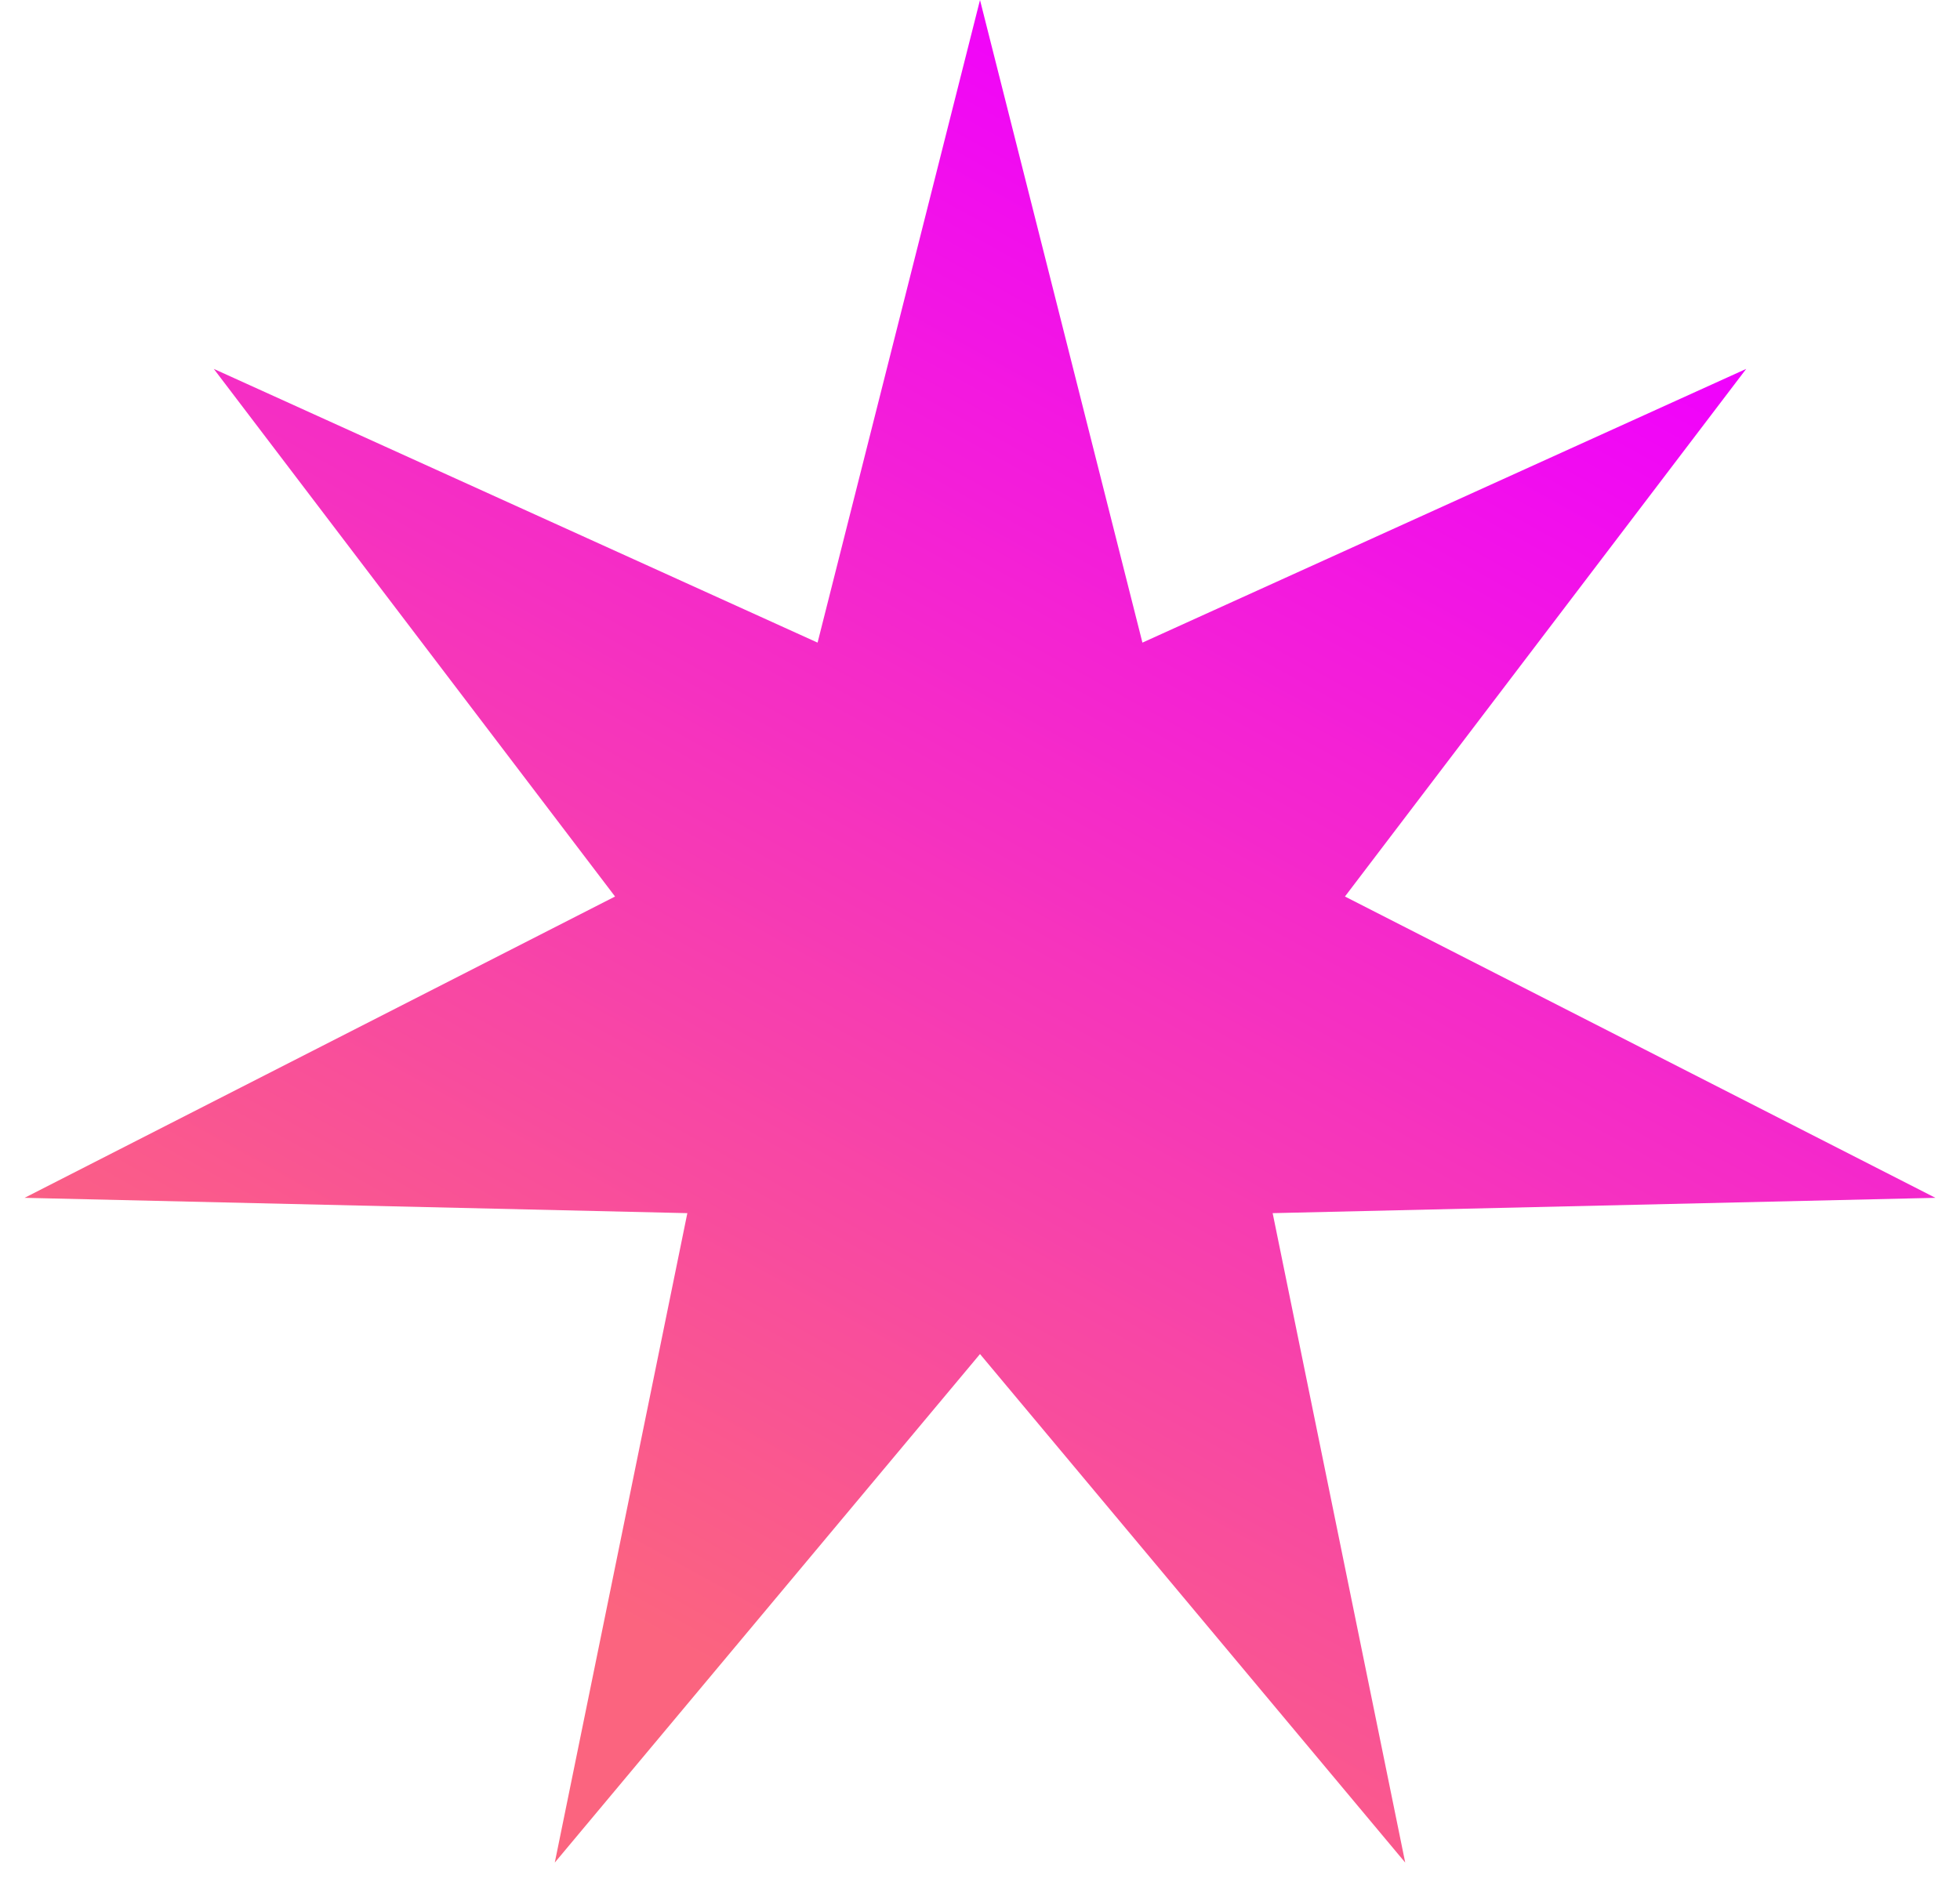 <svg xmlns="http://www.w3.org/2000/svg" width="76" height="73" viewBox="0 0 76 73" fill="none">
  <path d="M38 0L44.298 24.923L67.71 14.307L52.151 34.77L75.047 46.456L49.348 47.05L54.488 72.237L38 52.515L21.512 72.237L26.652 47.05L0.953 46.456L23.849 34.77L8.29 14.307L31.702 24.923L38 0Z" fill="url(#paint0_linear_305_1670)"/>
  <defs>
    <linearGradient id="paint0_linear_305_1670" x1="47.5" y1="2.5" x2="16.5" y2="58.5" gradientUnits="userSpaceOnUse">
      <stop stop-color="#F000ff"/>
      <stop offset="1" stop-color="#FB647F"/>
    </linearGradient>
  </defs>
</svg>
